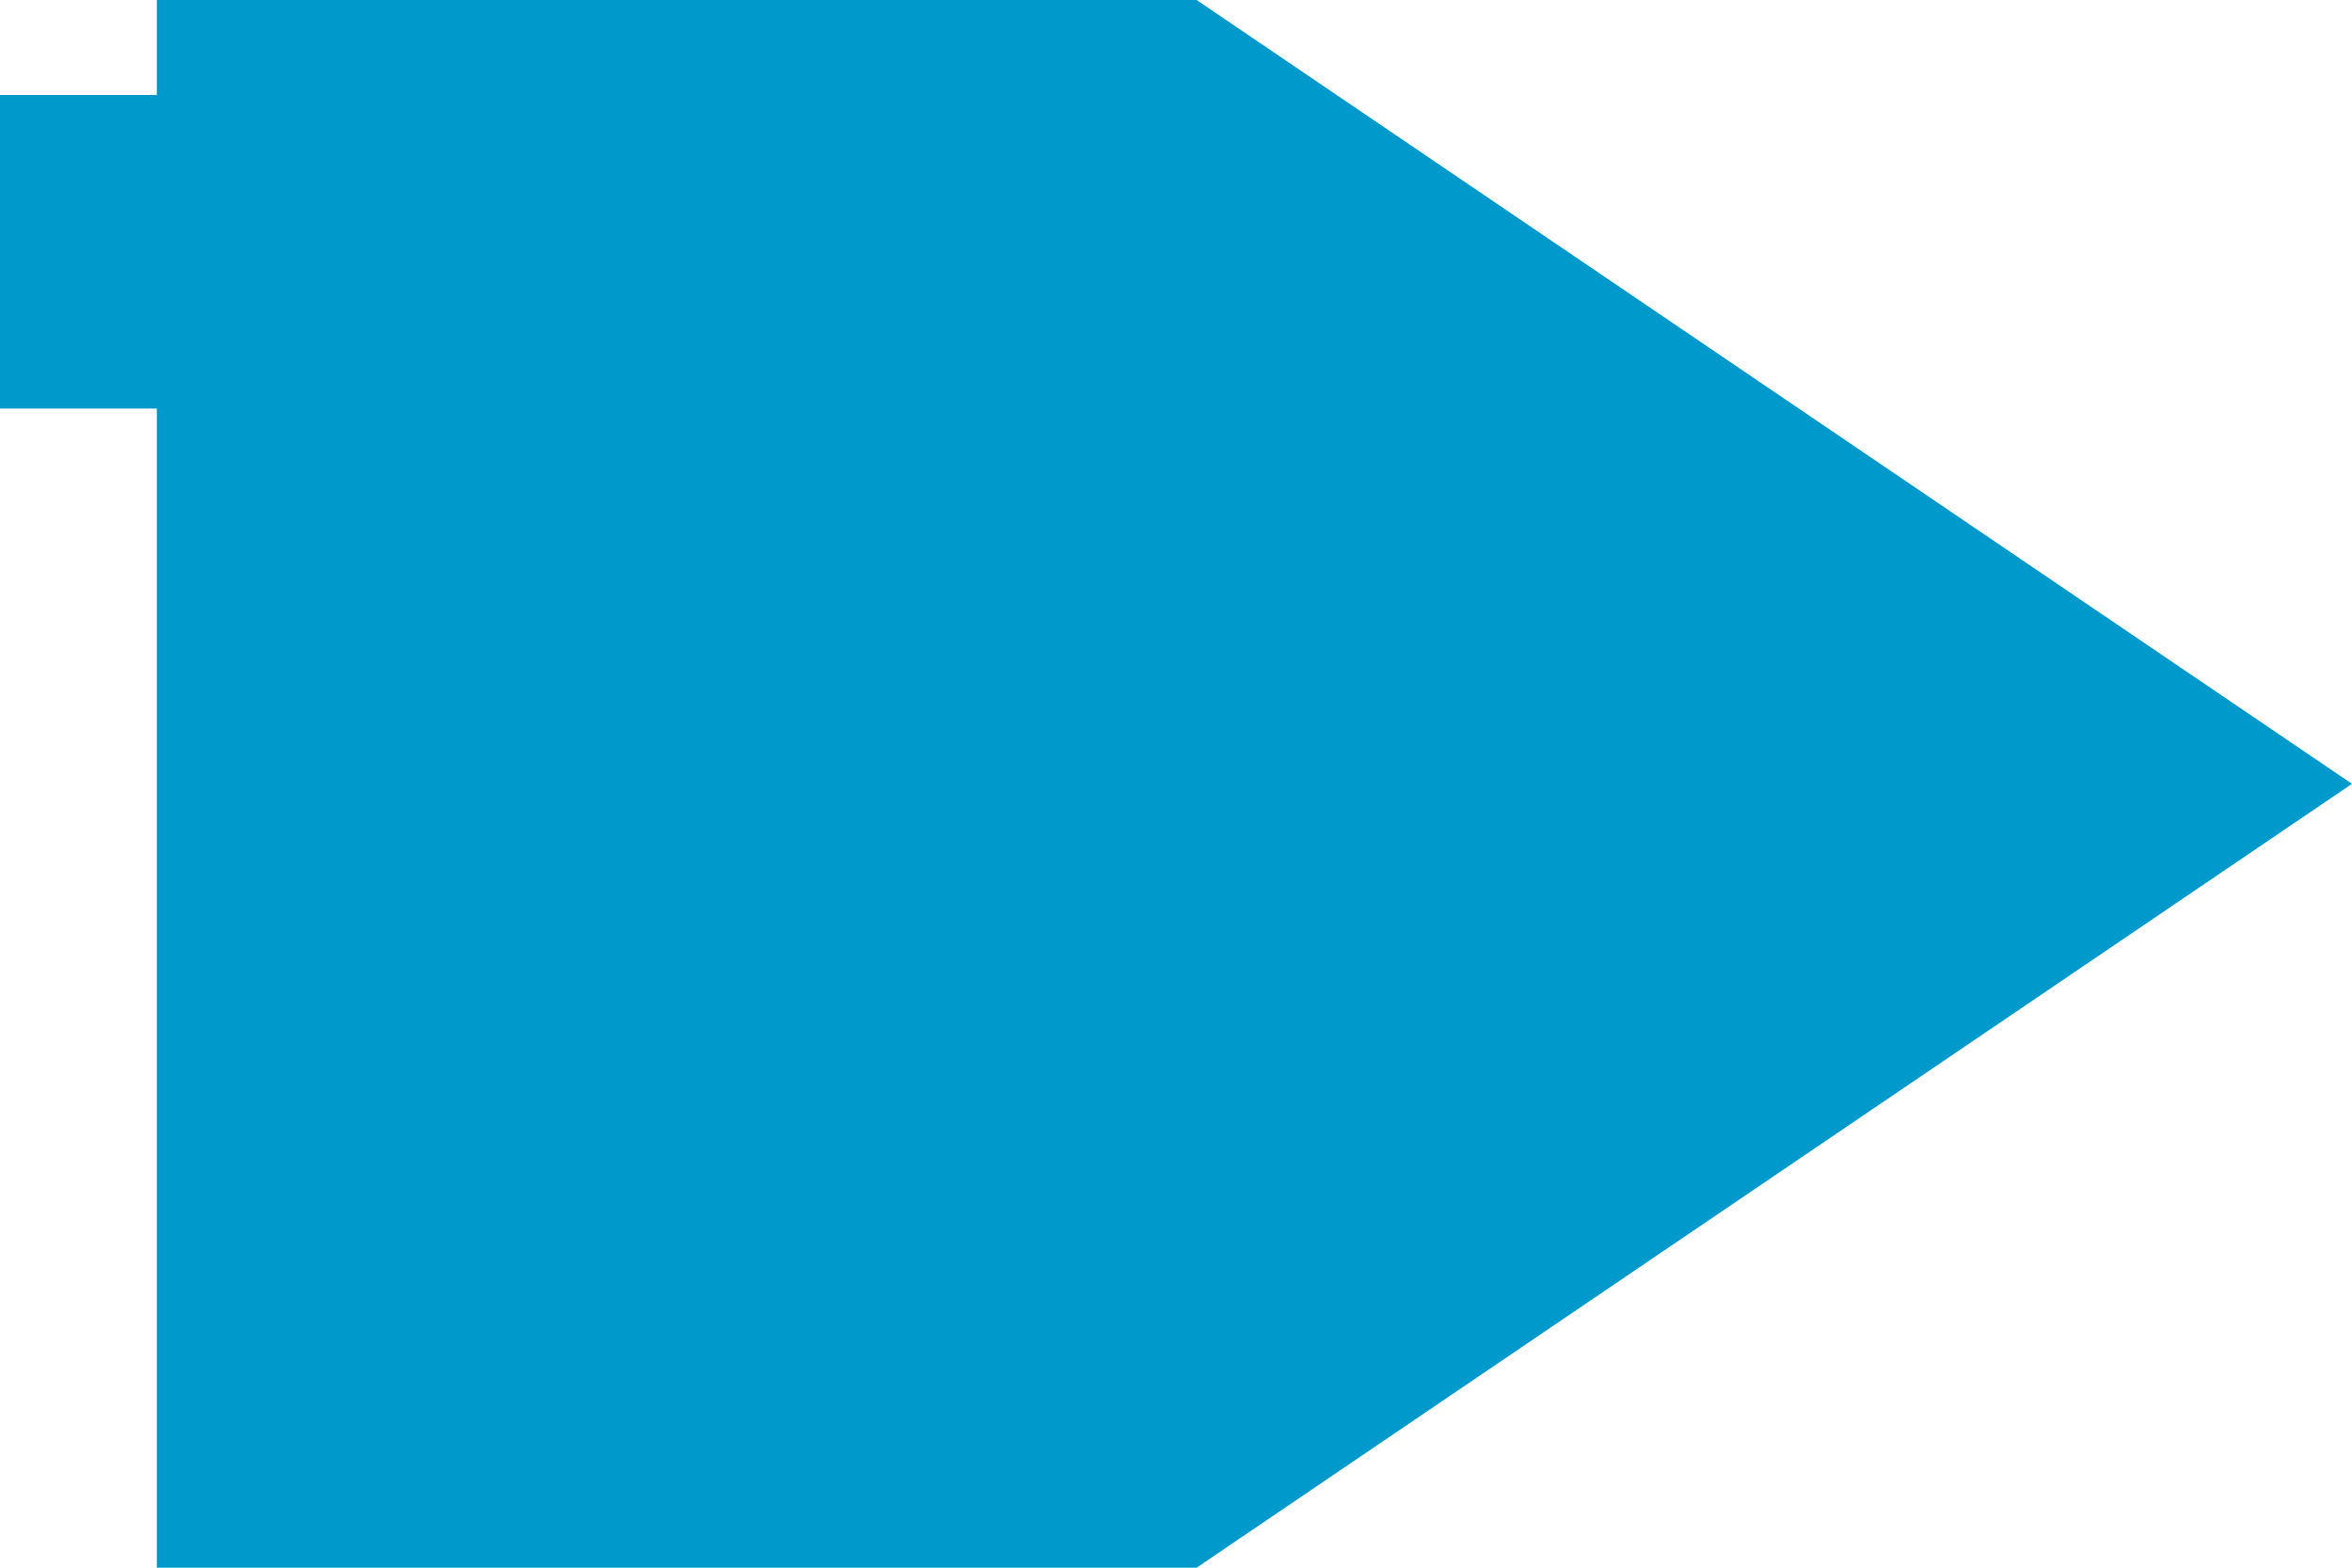 ﻿<?xml version="1.0" encoding="utf-8"?>
<svg version="1.1" xmlns:xlink="http://www.w3.org/1999/xlink" width="15px" height="10px" preserveAspectRatio="xMinYMid meet" viewBox="690 430  15 8" xmlns="http://www.w3.org/2000/svg">
  <path d="M 491 467  L 605 467  L 605 430.606  L 695 430.606  L 695 434  " stroke-width="2" stroke="#0099cc" fill="none" />
  <path d="M 691 443.5  L 705 434  L 691 424.5  L 691 443.5  Z " fill-rule="nonzero" fill="#0099cc" stroke="none" />
</svg>